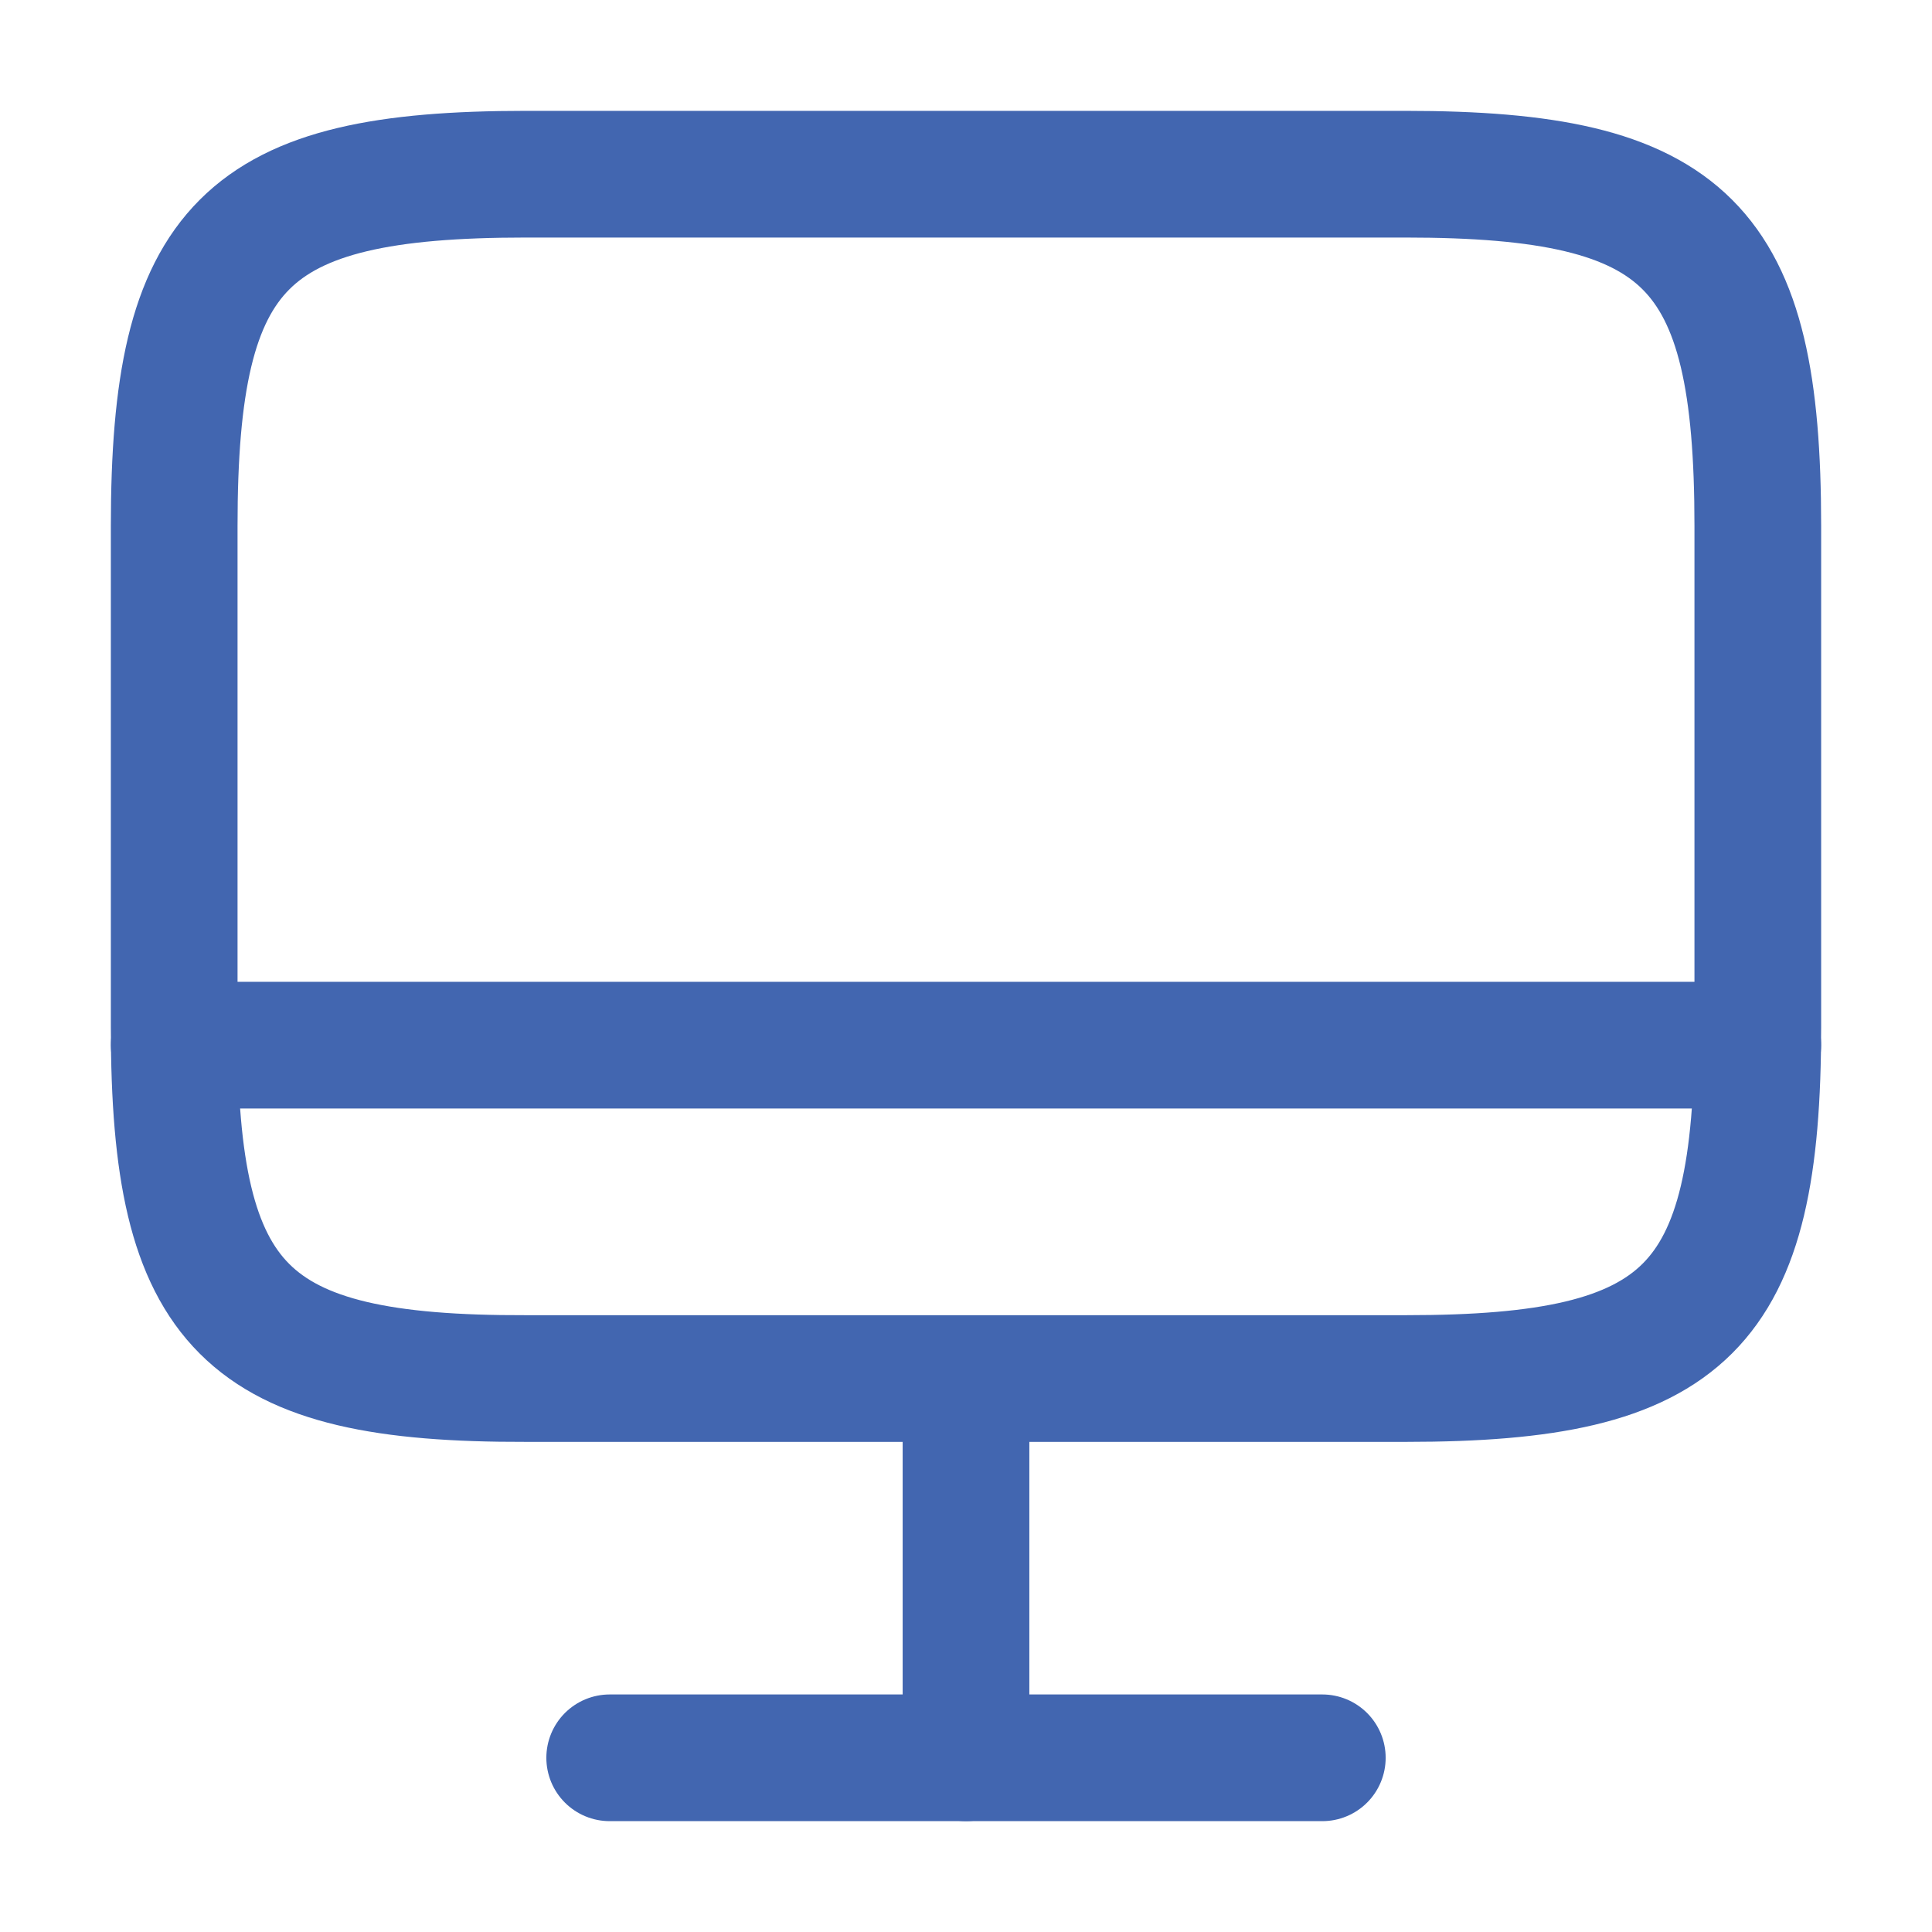 <svg width="61" height="61" viewBox="0 0 61 61" fill="none" xmlns="http://www.w3.org/2000/svg">
<path d="M16.6 5.5H44.375C53.275 5.5 55.5 7.725 55.5 16.6V32.425C55.5 41.325 53.275 43.525 44.4 43.525H16.6C7.725 43.55 5.5 41.325 5.5 32.45V16.6C5.5 7.725 7.725 5.5 16.6 5.5Z" stroke="#4266B0" stroke-width="4" stroke-linecap="round" stroke-linejoin="round"/>
<path d="M30.5 43.55V55.5" stroke="#4266B0" stroke-width="4" stroke-linecap="round" stroke-linejoin="round"/>
<path d="M5.5 33H55.5" stroke="#4266B0" stroke-width="4" stroke-linecap="round" stroke-linejoin="round"/>
<path d="M19.25 55.5H41.75" stroke="#4266B0" stroke-width="4" stroke-linecap="round" stroke-linejoin="round"/>
</svg>
